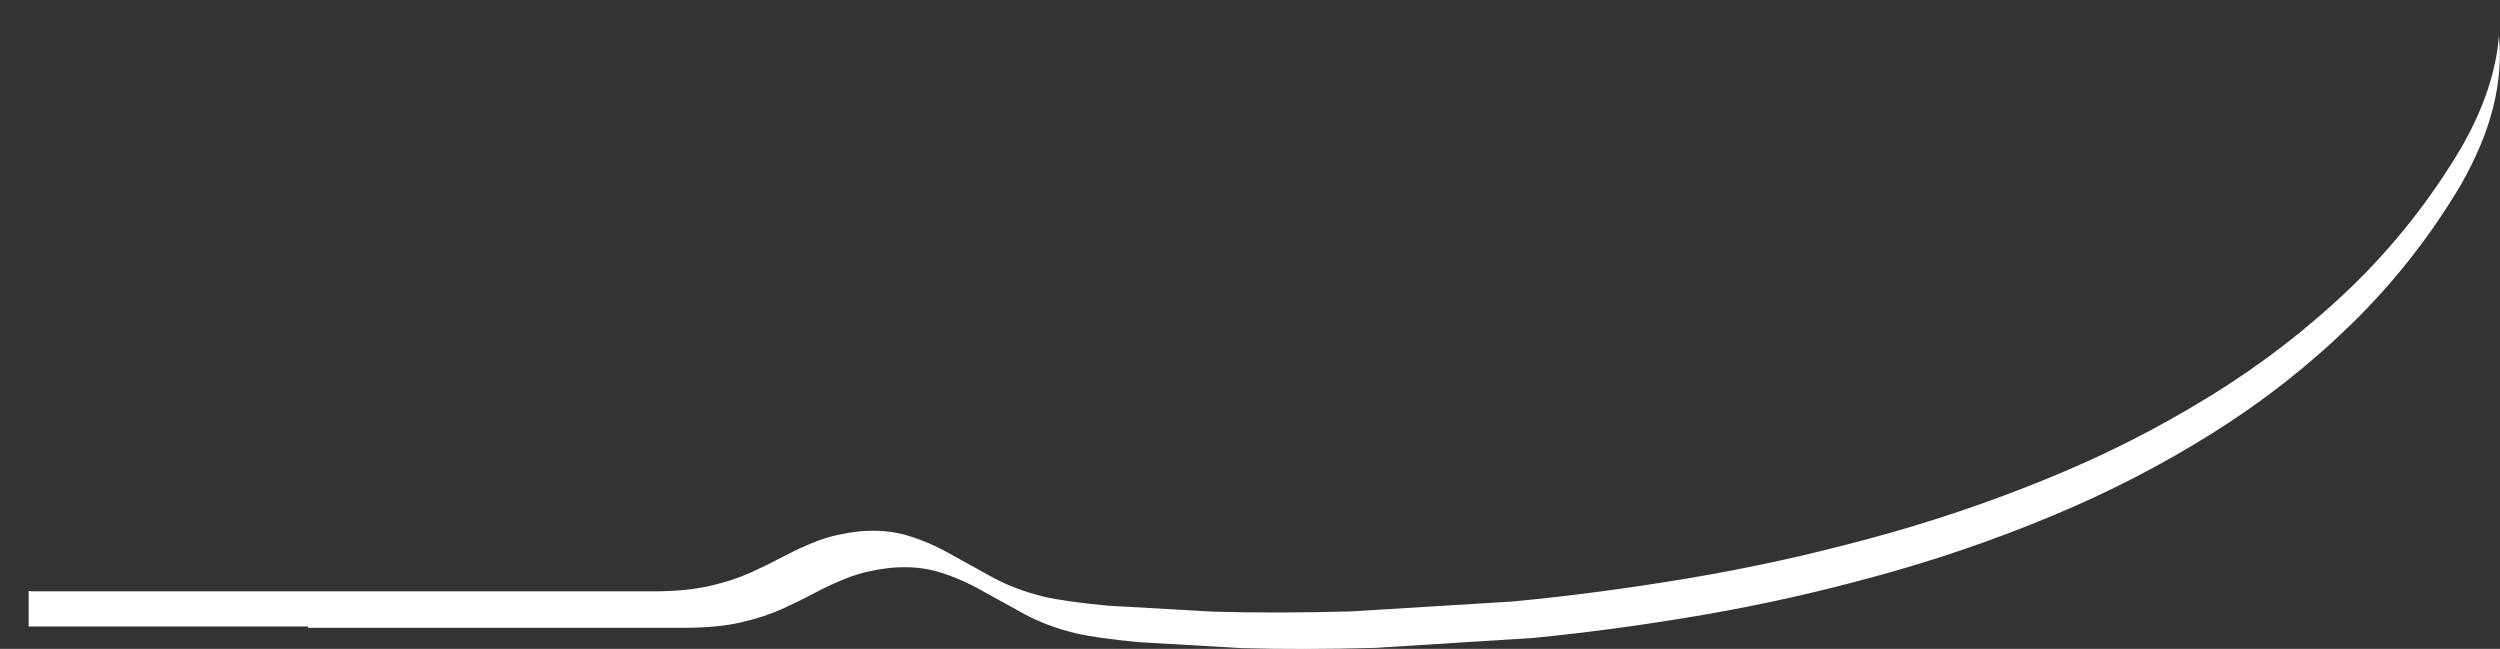 <?xml version="1.0" encoding="UTF-8" standalone="no"?>
<svg xmlns:xlink="http://www.w3.org/1999/xlink" height="124.6px" width="480.05px" xmlns="http://www.w3.org/2000/svg">
  <rect width="100%" height="100%" fill="#333333" stroke="none"/>
  <g transform="matrix(1.0, 0.0, 0.0, 1.0, 305.35, 285.5)">
    <path d="M-299.85 -172.0 L-299.85 -165.2 -246.2 -165.2 -246.2 -164.95 -234.1 -164.95 -214.9 -164.95 -197.3 -164.95 -182.95 -164.95 -173.35 -164.95 Q-167.4 -165.0 -163.0 -166.0 -158.65 -167.0 -155.2 -168.55 -151.8 -170.1 -148.7 -171.75 -145.6 -173.4 -142.2 -174.7 -138.8 -175.95 -134.5 -176.45 -129.15 -176.95 -124.85 -175.6 -120.55 -174.25 -116.65 -172.0 L-108.5 -167.5 Q-104.25 -165.25 -99.0 -163.95 -95.05 -163.0 -86.8 -162.2 L-66.95 -161.05 Q-55.35 -160.7 -41.15 -161.1 L-11.0 -163.0 Q4.95 -164.55 21.8 -167.45 38.65 -170.35 55.6 -175.05 72.55 -179.7 88.7 -186.45 104.85 -193.15 119.45 -202.3 134.0 -211.4 146.15 -223.25 158.3 -235.1 167.15 -249.95 171.65 -257.85 173.4 -264.95 175.15 -272.05 174.5 -278.6 174.1 -273.55 172.3 -268.15 170.5 -262.75 167.15 -256.95 158.3 -242.1 146.0 -230.25 133.65 -218.4 118.8 -209.3 103.95 -200.15 87.4 -193.45 70.85 -186.7 53.5 -182.05 36.15 -177.35 18.8 -174.45 1.5 -171.55 -14.9 -170.0 L-45.85 -168.1 Q-60.45 -167.7 -72.35 -168.05 L-92.65 -169.2 Q-101.05 -170.0 -105.0 -170.95 -110.25 -172.25 -114.5 -174.5 L-122.65 -179.0 Q-126.55 -181.25 -130.85 -182.6 -135.15 -183.95 -140.5 -183.45 -144.8 -182.95 -148.2 -181.7 -151.6 -180.4 -154.7 -178.75 -157.8 -177.1 -161.2 -175.55 -164.65 -174.0 -169.0 -173.0 -173.4 -172.0 -179.35 -171.95 L-190.25 -171.95 -206.55 -171.95 -226.1 -171.95 -246.85 -171.95 -266.65 -171.95 -283.4 -171.95 -295.0 -171.95 -299.2 -171.95 -299.35 -171.95 -299.35 -172.0 -299.85 -172.0" fill="#ffffff" fill-rule="evenodd" stroke="none">
      <animate attributeName="fill" dur="2s" repeatCount="indefinite" values="#ffffff;#ffffff"/>
      <animate attributeName="fill-opacity" dur="2s" repeatCount="indefinite" values="1.0;1.0"/>
      <animate attributeName="d" dur="2s" repeatCount="indefinite" values="M-299.85 -172.0 L-299.85 -165.2 -246.2 -165.2 -246.2 -164.95 -234.1 -164.95 -214.9 -164.95 -197.3 -164.95 -182.95 -164.95 -173.35 -164.95 Q-167.4 -165.0 -163.0 -166.0 -158.65 -167.0 -155.2 -168.55 -151.8 -170.1 -148.7 -171.75 -145.6 -173.4 -142.2 -174.7 -138.8 -175.95 -134.5 -176.45 -129.15 -176.95 -124.85 -175.6 -120.55 -174.25 -116.65 -172.0 L-108.5 -167.5 Q-104.25 -165.25 -99.0 -163.95 -95.05 -163.0 -86.8 -162.2 L-66.95 -161.05 Q-55.35 -160.7 -41.15 -161.1 L-11.0 -163.0 Q4.95 -164.55 21.8 -167.45 38.65 -170.35 55.6 -175.05 72.55 -179.7 88.7 -186.45 104.85 -193.15 119.45 -202.3 134.0 -211.4 146.15 -223.25 158.3 -235.1 167.15 -249.95 171.65 -257.85 173.4 -264.95 175.15 -272.05 174.5 -278.6 174.1 -273.55 172.3 -268.15 170.5 -262.75 167.15 -256.95 158.3 -242.1 146.0 -230.25 133.65 -218.4 118.8 -209.3 103.95 -200.15 87.4 -193.45 70.85 -186.7 53.5 -182.05 36.15 -177.35 18.8 -174.45 1.5 -171.55 -14.9 -170.0 L-45.85 -168.1 Q-60.45 -167.7 -72.35 -168.05 L-92.65 -169.2 Q-101.05 -170.0 -105.0 -170.95 -110.25 -172.25 -114.5 -174.5 L-122.65 -179.0 Q-126.55 -181.25 -130.85 -182.6 -135.15 -183.95 -140.5 -183.45 -144.8 -182.95 -148.2 -181.7 -151.6 -180.4 -154.7 -178.75 -157.8 -177.1 -161.2 -175.55 -164.65 -174.0 -169.0 -173.0 -173.4 -172.0 -179.35 -171.95 L-190.25 -171.95 -206.55 -171.95 -226.1 -171.95 -246.85 -171.95 -266.65 -171.95 -283.4 -171.95 -295.0 -171.95 -299.2 -171.95 -299.35 -171.95 -299.35 -172.0 -299.85 -172.0;M-305.35 -175.0 L-304.45 -168.2 -250.8 -168.65 -250.75 -168.4 -238.65 -168.55 -219.45 -168.7 -201.85 -168.85 -187.5 -168.95 -177.9 -169.05 Q-172.0 -169.15 -167.7 -170.15 -163.5 -171.2 -160.25 -172.8 -157.1 -174.4 -154.2 -176.05 -151.15 -177.55 -148.1 -179.05 -144.85 -180.35 -140.6 -180.85 -135.35 -181.4 -130.85 -180.1 -126.4 -178.8 -122.15 -176.55 L-113.4 -172.15 Q-108.85 -169.95 -103.4 -168.65 -99.35 -167.75 -91.0 -167.0 L-71.0 -166.05 Q-59.35 -165.8 -45.2 -166.3 L-15.3 -168.45 Q0.45 -170.15 16.9 -173.2 33.35 -176.25 49.65 -181.05 65.95 -185.85 81.2 -192.7 96.45 -199.55 109.8 -208.8 123.1 -218.05 133.65 -229.95 144.2 -241.9 151.05 -256.8 154.45 -264.75 155.25 -271.85 156.0 -278.95 154.5 -285.5 154.75 -280.45 153.7 -275.05 152.65 -269.65 150.1 -263.8 143.25 -248.9 132.55 -236.95 121.8 -225.0 108.2 -215.8 94.6 -206.55 78.95 -199.7 63.3 -192.85 46.6 -188.05 29.9 -183.2 12.95 -180.15 -3.95 -177.1 -20.15 -175.4 L-50.85 -173.25 Q-65.4 -172.75 -77.35 -173.0 L-97.8 -173.95 Q-106.3 -174.7 -110.4 -175.6 -115.8 -176.85 -120.35 -179.05 L-129.1 -183.5 Q-133.35 -185.75 -137.8 -187.05 -142.3 -188.35 -147.6 -187.8 -151.85 -187.25 -155.05 -186.0 -158.25 -184.65 -161.15 -183.0 -164.2 -181.35 -167.2 -179.75 -170.45 -178.15 -174.65 -177.1 -178.95 -176.1 -184.85 -176.0 L-195.75 -175.9 -212.05 -175.75 -231.6 -175.6 -252.35 -175.4 -272.15 -175.25 -288.9 -175.1 -300.5 -175.0 -304.7 -174.95 -304.85 -174.95 -304.85 -175.0 -305.35 -175.0"/>
    </path>
    <path d="M-299.85 -172.0 L-299.35 -172.0 -299.35 -171.95 -299.2 -171.95 -295.0 -171.95 -283.4 -171.95 -266.65 -171.95 -246.85 -171.95 -226.1 -171.95 -206.55 -171.95 -190.25 -171.95 -179.35 -171.95 Q-173.4 -172.0 -169.0 -173.0 -164.65 -174.0 -161.2 -175.55 -157.8 -177.1 -154.7 -178.75 -151.6 -180.4 -148.2 -181.7 -144.8 -182.95 -140.5 -183.45 -135.15 -183.95 -130.85 -182.6 -126.55 -181.25 -122.65 -179.0 L-114.5 -174.5 Q-110.25 -172.25 -105.0 -170.95 -101.05 -170.0 -92.65 -169.2 L-72.35 -168.05 Q-60.45 -167.7 -45.85 -168.1 L-14.9 -170.0 Q1.5 -171.55 18.8 -174.45 36.15 -177.35 53.5 -182.05 70.85 -186.7 87.4 -193.45 103.95 -200.15 118.8 -209.3 133.65 -218.4 146.0 -230.25 158.3 -242.1 167.15 -256.95 170.5 -262.75 172.3 -268.15 174.1 -273.55 174.5 -278.6 175.15 -272.05 173.4 -264.95 171.65 -257.85 167.15 -249.95 158.3 -235.1 146.15 -223.25 134.0 -211.4 119.45 -202.3 104.85 -193.15 88.7 -186.45 72.55 -179.7 55.6 -175.05 38.65 -170.35 21.8 -167.45 4.95 -164.55 -11.0 -163.0 L-41.15 -161.1 Q-55.35 -160.7 -66.95 -161.05 L-86.8 -162.2 Q-95.05 -163.0 -99.0 -163.95 -104.25 -165.25 -108.5 -167.5 L-116.65 -172.0 Q-120.55 -174.25 -124.85 -175.6 -129.15 -176.95 -134.5 -176.45 -138.8 -175.95 -142.2 -174.7 -145.6 -173.4 -148.7 -171.75 -151.8 -170.1 -155.2 -168.55 -158.65 -167.0 -163.0 -166.0 -167.4 -165.0 -173.35 -164.95 L-182.95 -164.95 -197.3 -164.95 -214.9 -164.95 -234.1 -164.95 -246.2 -164.95 -246.2 -165.2 -299.85 -165.2 -299.85 -172.0" fill="none" stroke="#000000" stroke-linecap="round" stroke-linejoin="round" stroke-opacity="0.0" stroke-width="1.0">
      <animate attributeName="stroke" dur="2s" repeatCount="indefinite" values="#000000;#000001"/>
      <animate attributeName="stroke-width" dur="2s" repeatCount="indefinite" values="0.0;0.0"/>
      <animate attributeName="fill-opacity" dur="2s" repeatCount="indefinite" values="0.0;0.0"/>
      <animate attributeName="d" dur="2s" repeatCount="indefinite" values="M-299.85 -172.0 L-299.35 -172.0 -299.35 -171.95 -299.2 -171.95 -295.0 -171.95 -283.4 -171.95 -266.65 -171.95 -246.85 -171.95 -226.1 -171.95 -206.55 -171.95 -190.25 -171.95 -179.35 -171.95 Q-173.4 -172.0 -169.0 -173.0 -164.65 -174.0 -161.2 -175.55 -157.8 -177.1 -154.7 -178.75 -151.6 -180.4 -148.2 -181.7 -144.8 -182.95 -140.5 -183.45 -135.15 -183.95 -130.85 -182.6 -126.55 -181.25 -122.65 -179.0 L-114.5 -174.5 Q-110.25 -172.25 -105.0 -170.95 -101.05 -170.0 -92.65 -169.2 L-72.35 -168.05 Q-60.45 -167.7 -45.85 -168.1 L-14.9 -170.0 Q1.5 -171.55 18.8 -174.45 36.15 -177.35 53.5 -182.05 70.85 -186.7 87.4 -193.45 103.95 -200.15 118.8 -209.3 133.65 -218.4 146.0 -230.25 158.3 -242.1 167.15 -256.95 170.5 -262.75 172.3 -268.15 174.1 -273.55 174.5 -278.6 175.15 -272.05 173.4 -264.95 171.65 -257.85 167.15 -249.95 158.3 -235.1 146.15 -223.25 134.0 -211.4 119.45 -202.3 104.85 -193.15 88.7 -186.45 72.55 -179.7 55.6 -175.05 38.65 -170.35 21.8 -167.45 4.95 -164.55 -11.0 -163.0 L-41.15 -161.1 Q-55.35 -160.7 -66.95 -161.05 L-86.8 -162.2 Q-95.05 -163.0 -99.0 -163.95 -104.25 -165.25 -108.5 -167.5 L-116.65 -172.0 Q-120.55 -174.25 -124.85 -175.6 -129.15 -176.95 -134.5 -176.45 -138.8 -175.95 -142.2 -174.7 -145.6 -173.4 -148.7 -171.75 -151.8 -170.1 -155.2 -168.55 -158.65 -167.0 -163.0 -166.0 -167.4 -165.0 -173.35 -164.95 L-182.95 -164.95 -197.3 -164.95 -214.9 -164.95 -234.1 -164.95 -246.2 -164.95 -246.2 -165.2 -299.85 -165.2 -299.85 -172.0;M-305.35 -175.0 L-304.85 -175.0 -304.85 -174.95 -304.7 -174.95 -300.5 -175.0 -288.9 -175.1 -272.15 -175.25 -252.35 -175.4 -231.6 -175.6 -212.05 -175.75 -195.75 -175.9 -184.85 -176.0 Q-178.95 -176.1 -174.65 -177.1 -170.45 -178.15 -167.2 -179.75 -164.2 -181.35 -161.15 -183.0 -158.25 -184.65 -155.05 -186.0 -151.85 -187.25 -147.6 -187.8 -142.3 -188.35 -137.8 -187.05 -133.35 -185.75 -129.1 -183.5 L-120.35 -179.05 Q-115.8 -176.85 -110.4 -175.6 -106.3 -174.7 -97.8 -173.95 L-77.35 -173.0 Q-65.4 -172.75 -50.85 -173.25 L-20.15 -175.4 Q-3.95 -177.1 12.95 -180.15 29.9 -183.2 46.6 -188.05 63.3 -192.85 78.95 -199.7 94.6 -206.55 108.2 -215.8 121.8 -225.0 132.55 -236.95 143.25 -248.9 150.1 -263.8 152.65 -269.65 153.7 -275.05 154.75 -280.45 154.5 -285.5 156.0 -278.95 155.25 -271.85 154.45 -264.75 151.05 -256.8 144.2 -241.9 133.65 -229.95 123.1 -218.05 109.8 -208.8 96.45 -199.55 81.2 -192.7 65.95 -185.85 49.65 -181.05 33.35 -176.25 16.9 -173.2 0.45 -170.15 -15.3 -168.45 L-45.2 -166.3 Q-59.35 -165.8 -71.0 -166.05 L-91.0 -167.0 Q-99.35 -167.75 -103.4 -168.65 -108.85 -169.95 -113.4 -172.15 L-122.15 -176.55 Q-126.4 -178.8 -130.85 -180.1 -135.35 -181.4 -140.6 -180.85 -144.85 -180.35 -148.1 -179.05 -151.15 -177.55 -154.2 -176.05 -157.1 -174.4 -160.25 -172.8 -163.5 -171.2 -167.7 -170.15 -172.0 -169.15 -177.9 -169.05 L-187.5 -168.95 -201.85 -168.85 -219.45 -168.7 -238.65 -168.55 -250.75 -168.4 -250.8 -168.65 -304.45 -168.2 -305.35 -175.0"/>
    </path>
  </g>
</svg>

